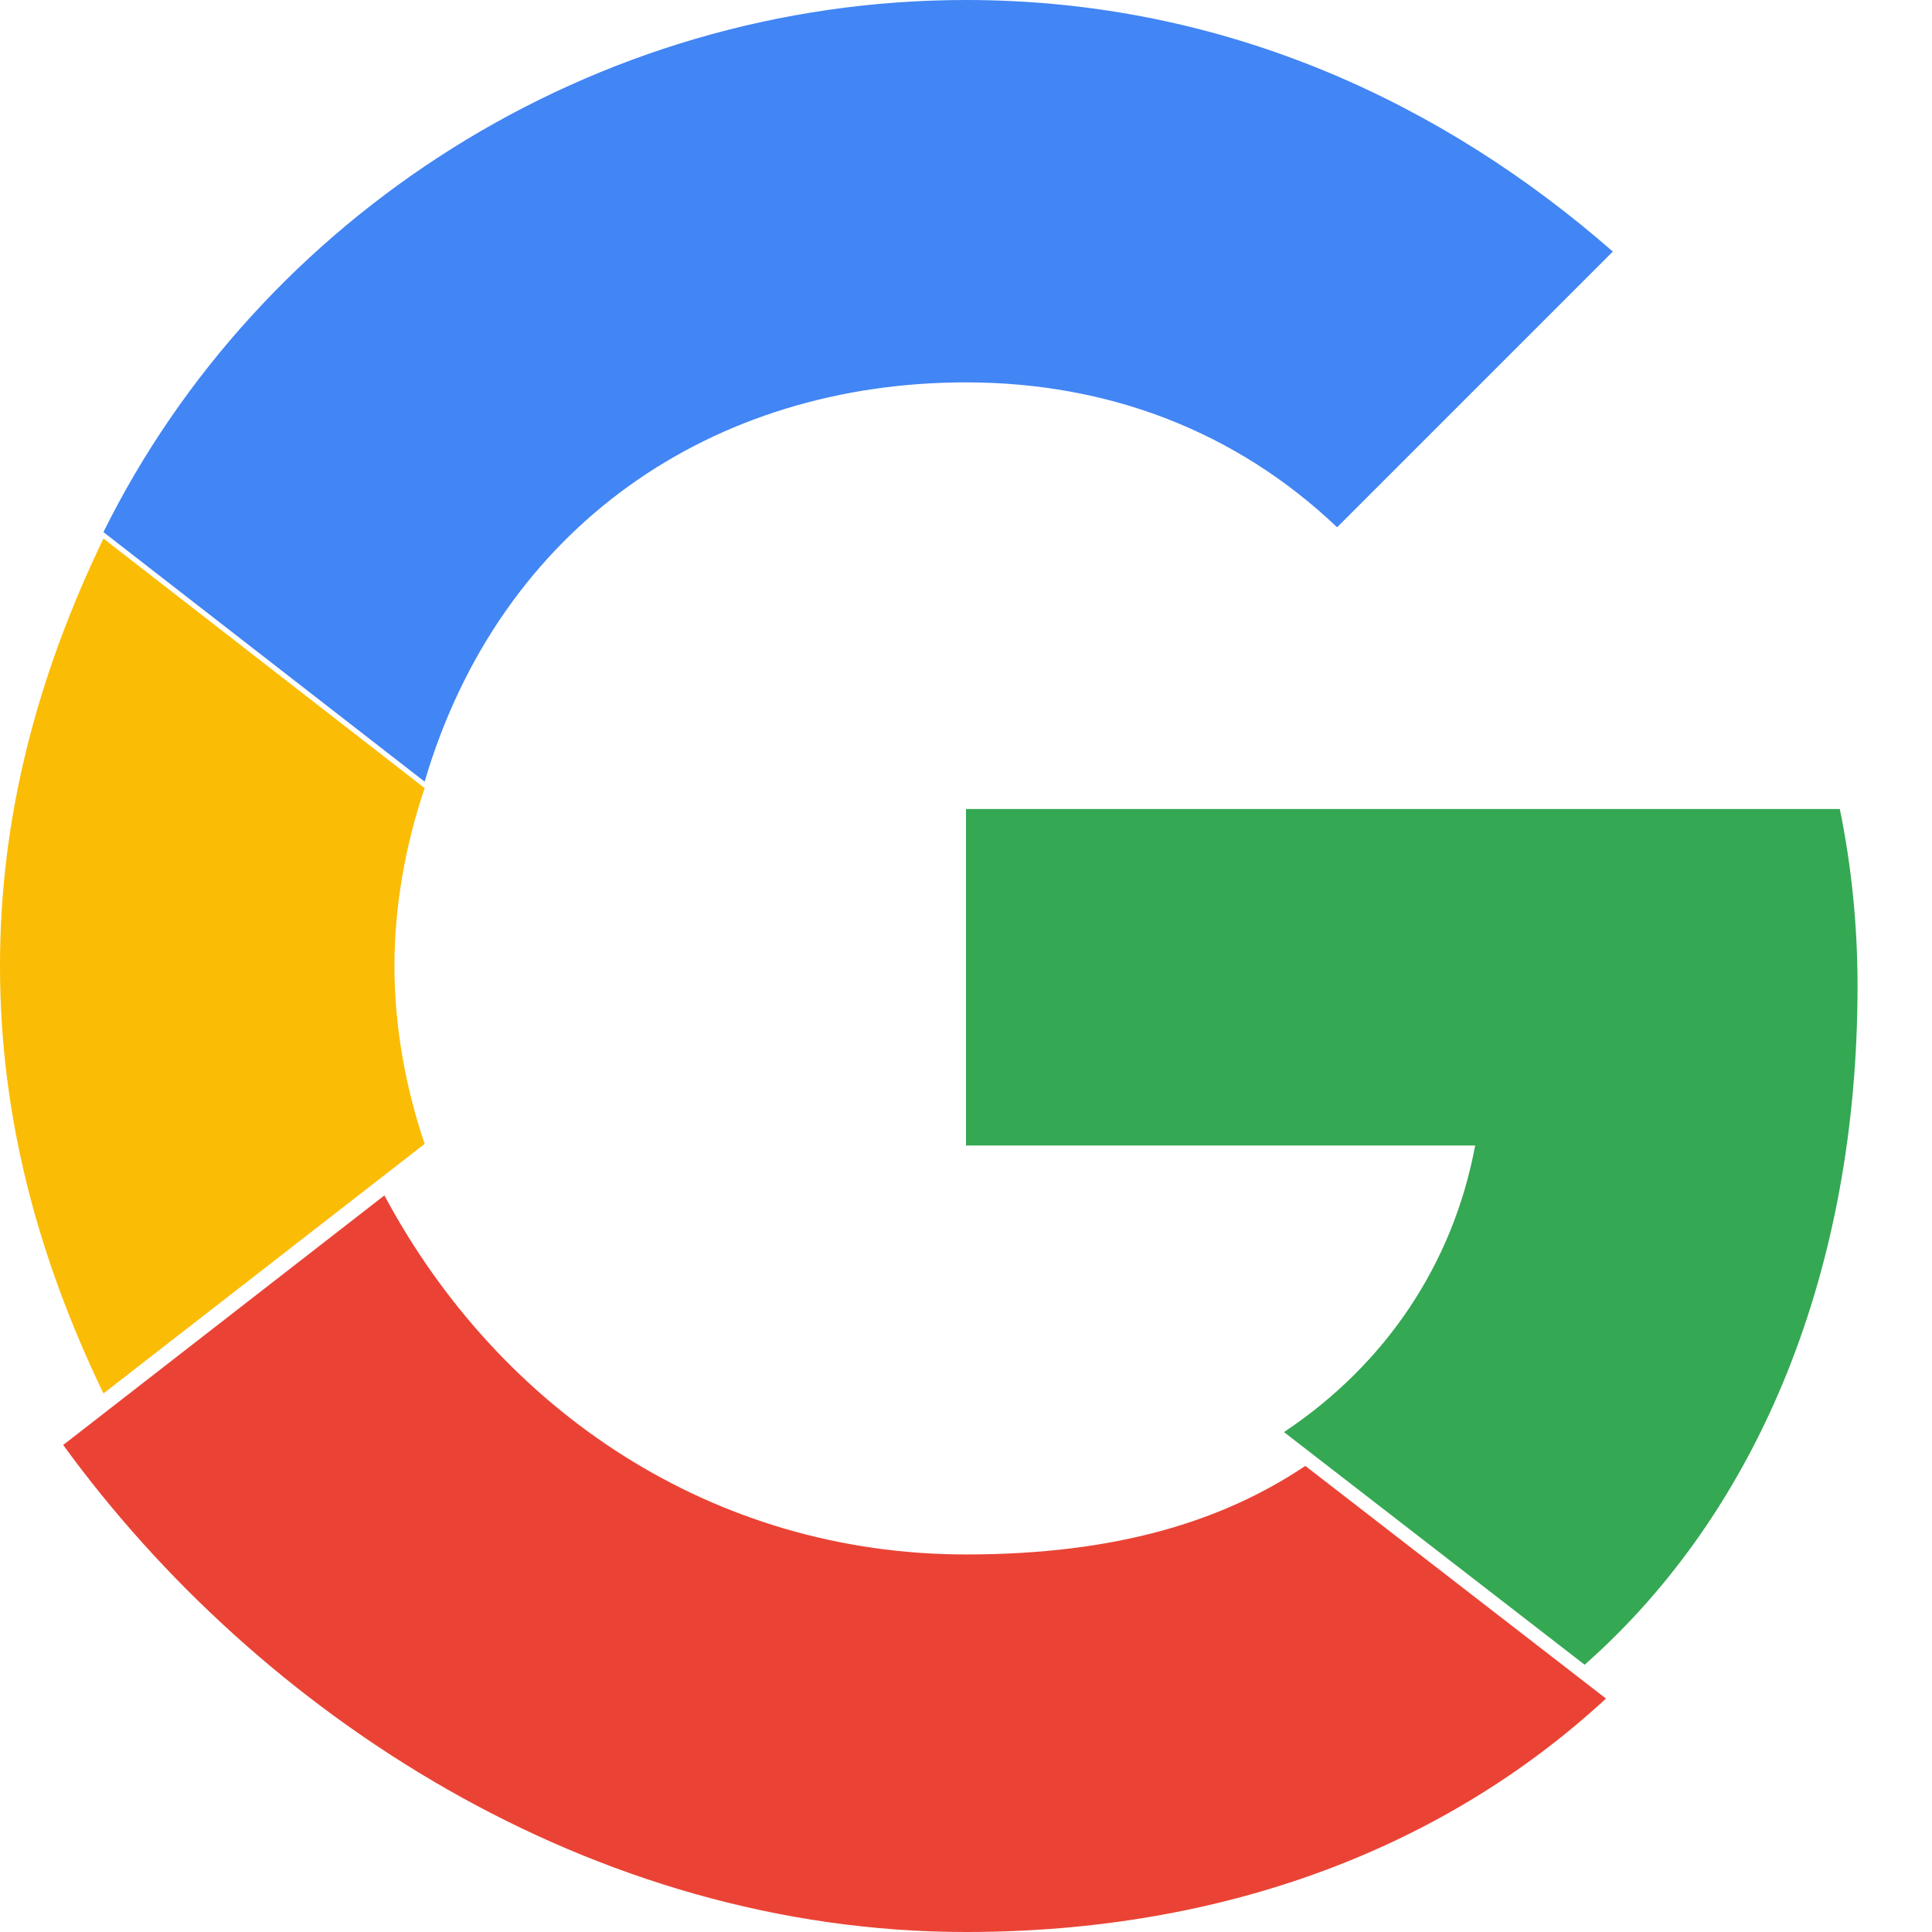 <svg xmlns="http://www.w3.org/2000/svg" width="24" height="24" viewBox="0 0 48 48">
  <path fill="#4285F4" d="M24 9.5c3.54 0 6.72 1.22 9.22 3.6l6.85-6.85C35.9 2.6 30.47 0 24 0 14.7 0 6.44 5.4 2.57 13.22l7.98 6.2C12.43 13.04 17.74 9.5 24 9.5z"></path>
  <path fill="#34A853" d="M46.15 24.5c0-1.52-.15-2.98-.44-4.4H24v8.36h12.65c-.55 2.95-2.23 5.44-4.75 7.12l7.47 5.78C43.74 37.5 46.15 31.5 46.15 24.5z"></path>
  <path fill="#FBBC05" d="M10.55 28.42c-.48-1.42-.75-2.93-.75-4.42s.27-3 .75-4.42l-7.98-6.2C.9 16.85 0 20.33 0 24s.9 7.15 2.57 10.62l7.98-6.2z"></path>
  <path fill="#EA4335" d="M24 48c6.48 0 11.93-2.13 15.9-5.8l-7.47-5.78c-2.06 1.38-4.71 2.2-8.43 2.2-6.26 0-11.57-3.54-14.45-8.92l-7.98 6.2C6.44 42.6 14.7 48 24 48z"></path>
</svg>
